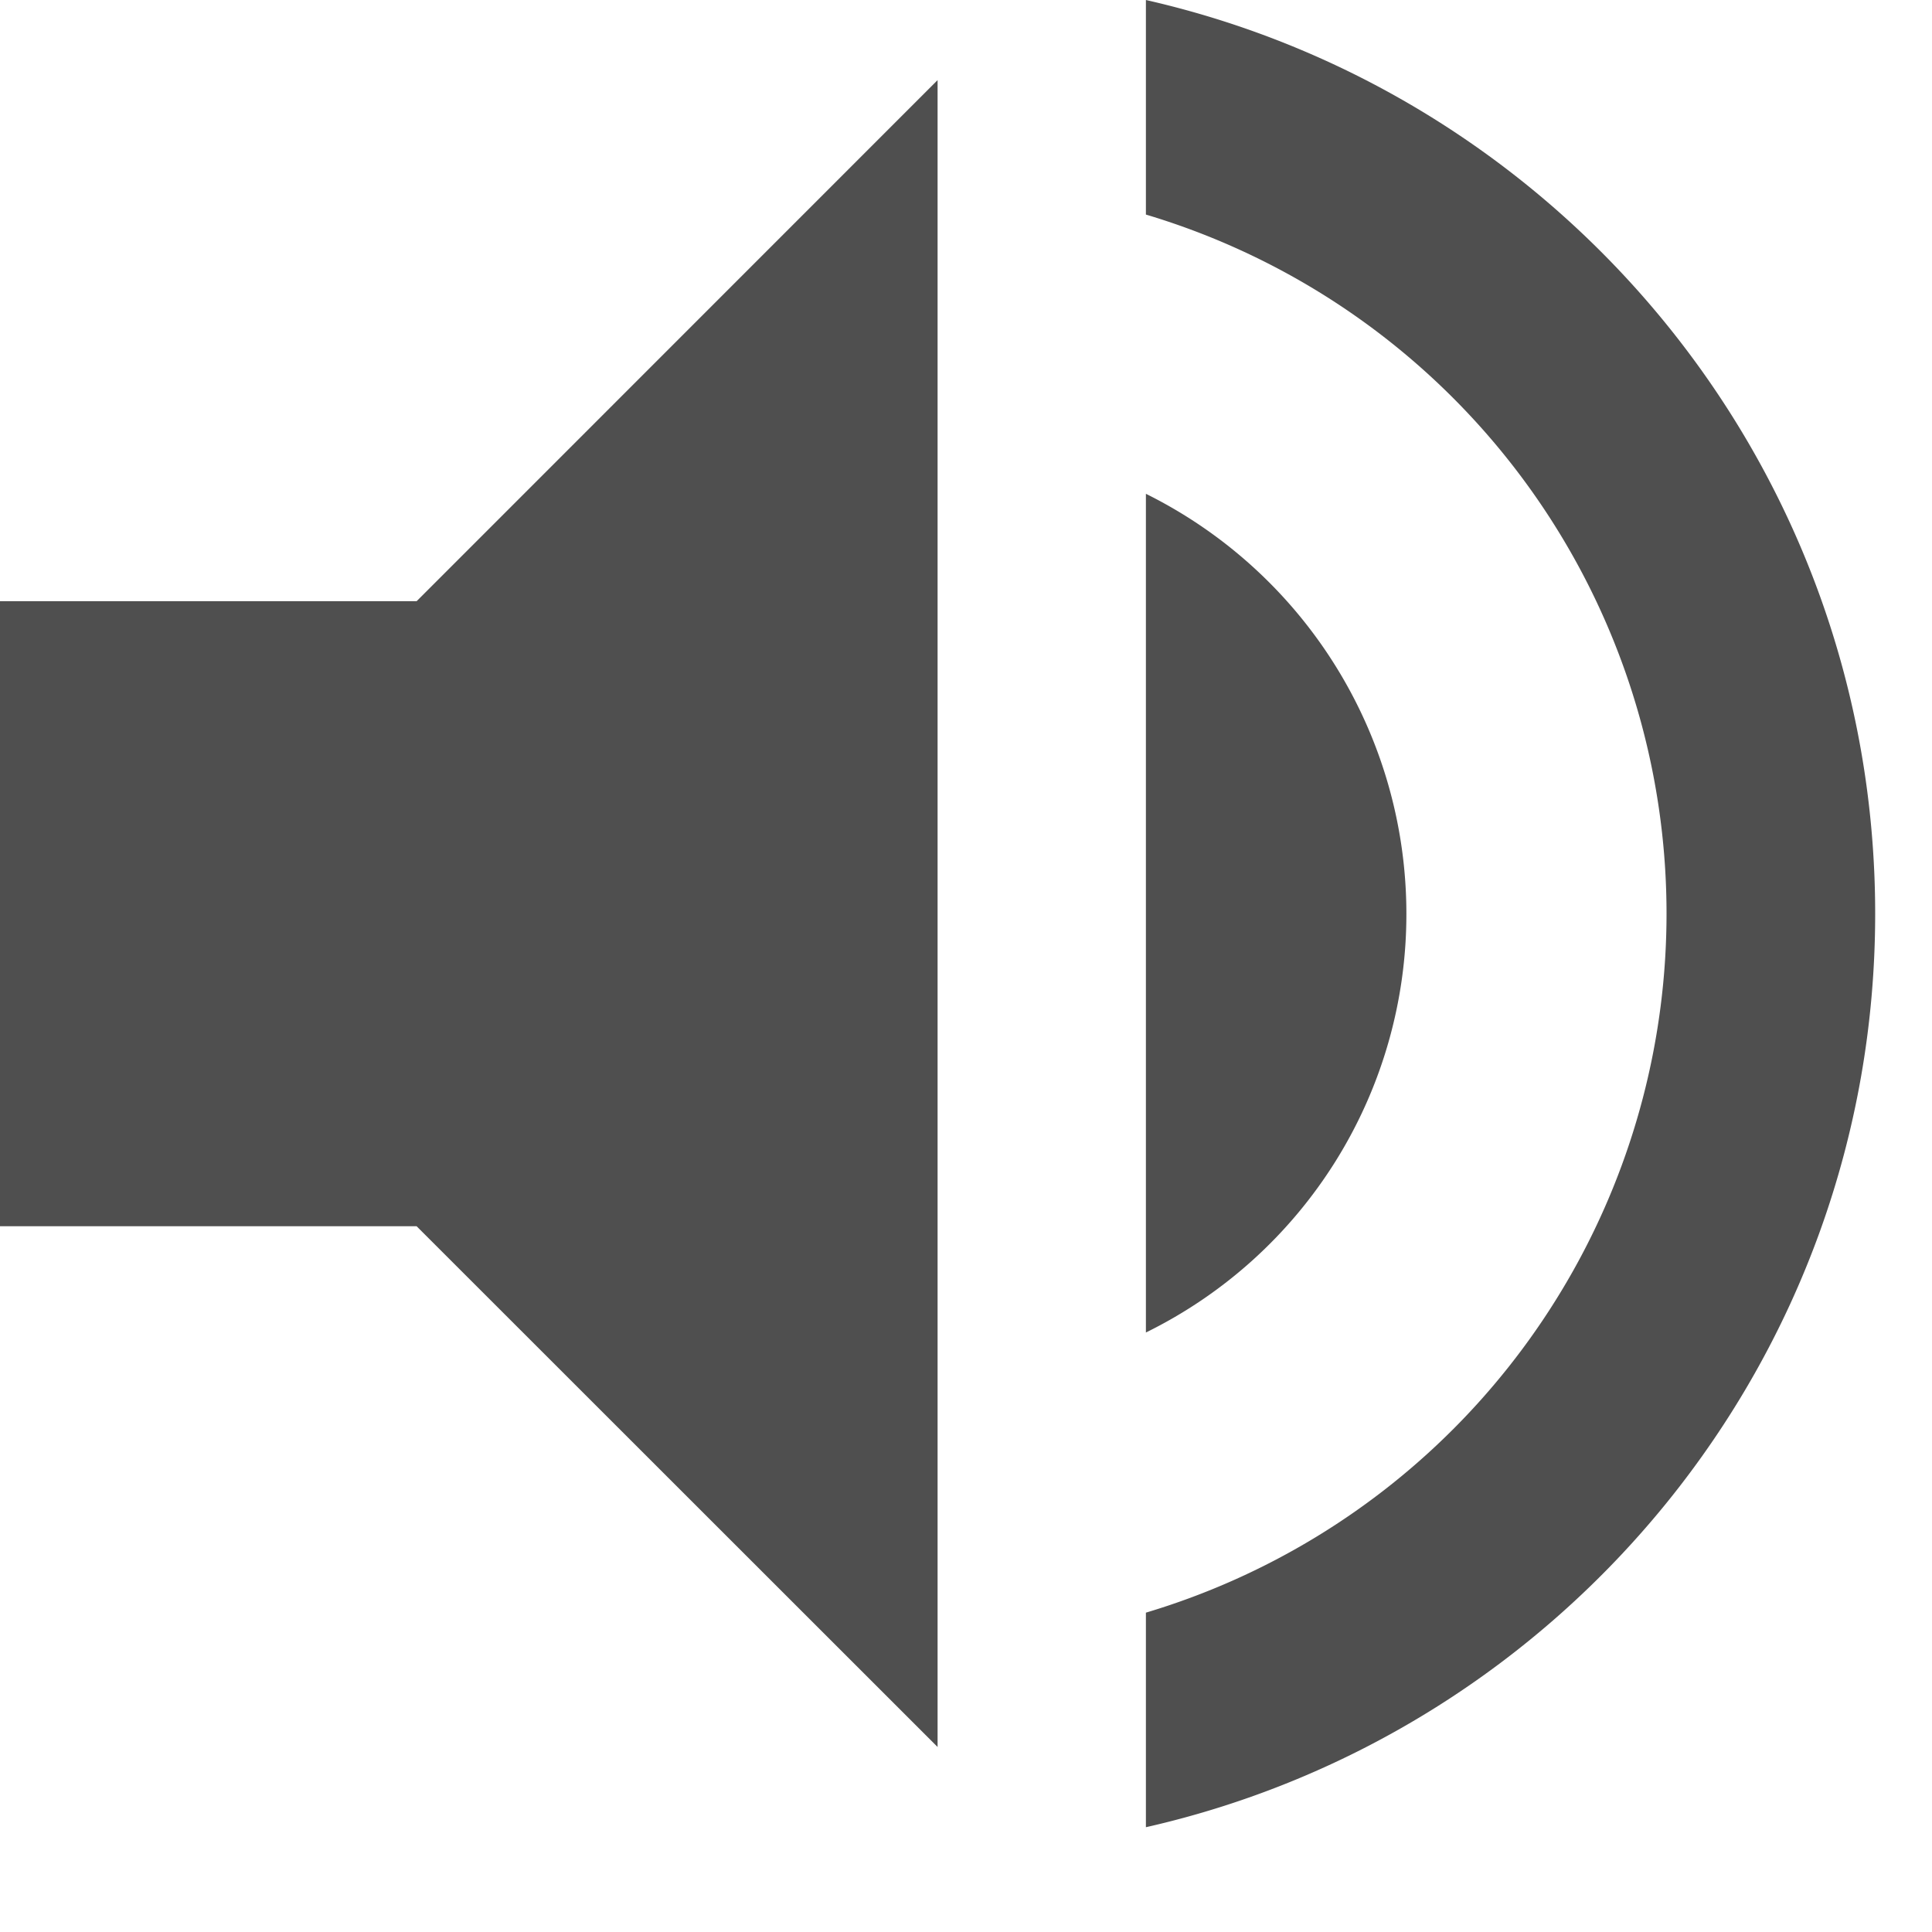 <svg xmlns="http://www.w3.org/2000/svg" width="17" height="17" viewBox="0 0 17 17">
    <path fill="#4F4F4F" fill-rule="evenodd" d="M10.083 0v1.888a6.42 6.42 0 0 1 0 12.302v1.888c3.675-.833 6.417-4.115 6.417-8.038 0-3.925-2.742-7.205-6.417-8.04zm2.292 8.04a4.125 4.125 0 0 0-2.292-3.695v7.38a4.101 4.101 0 0 0 2.292-3.685zM0 5.29v5.5h3.666l4.584 4.582V.705L3.666 5.29H0z"/>
</svg>
